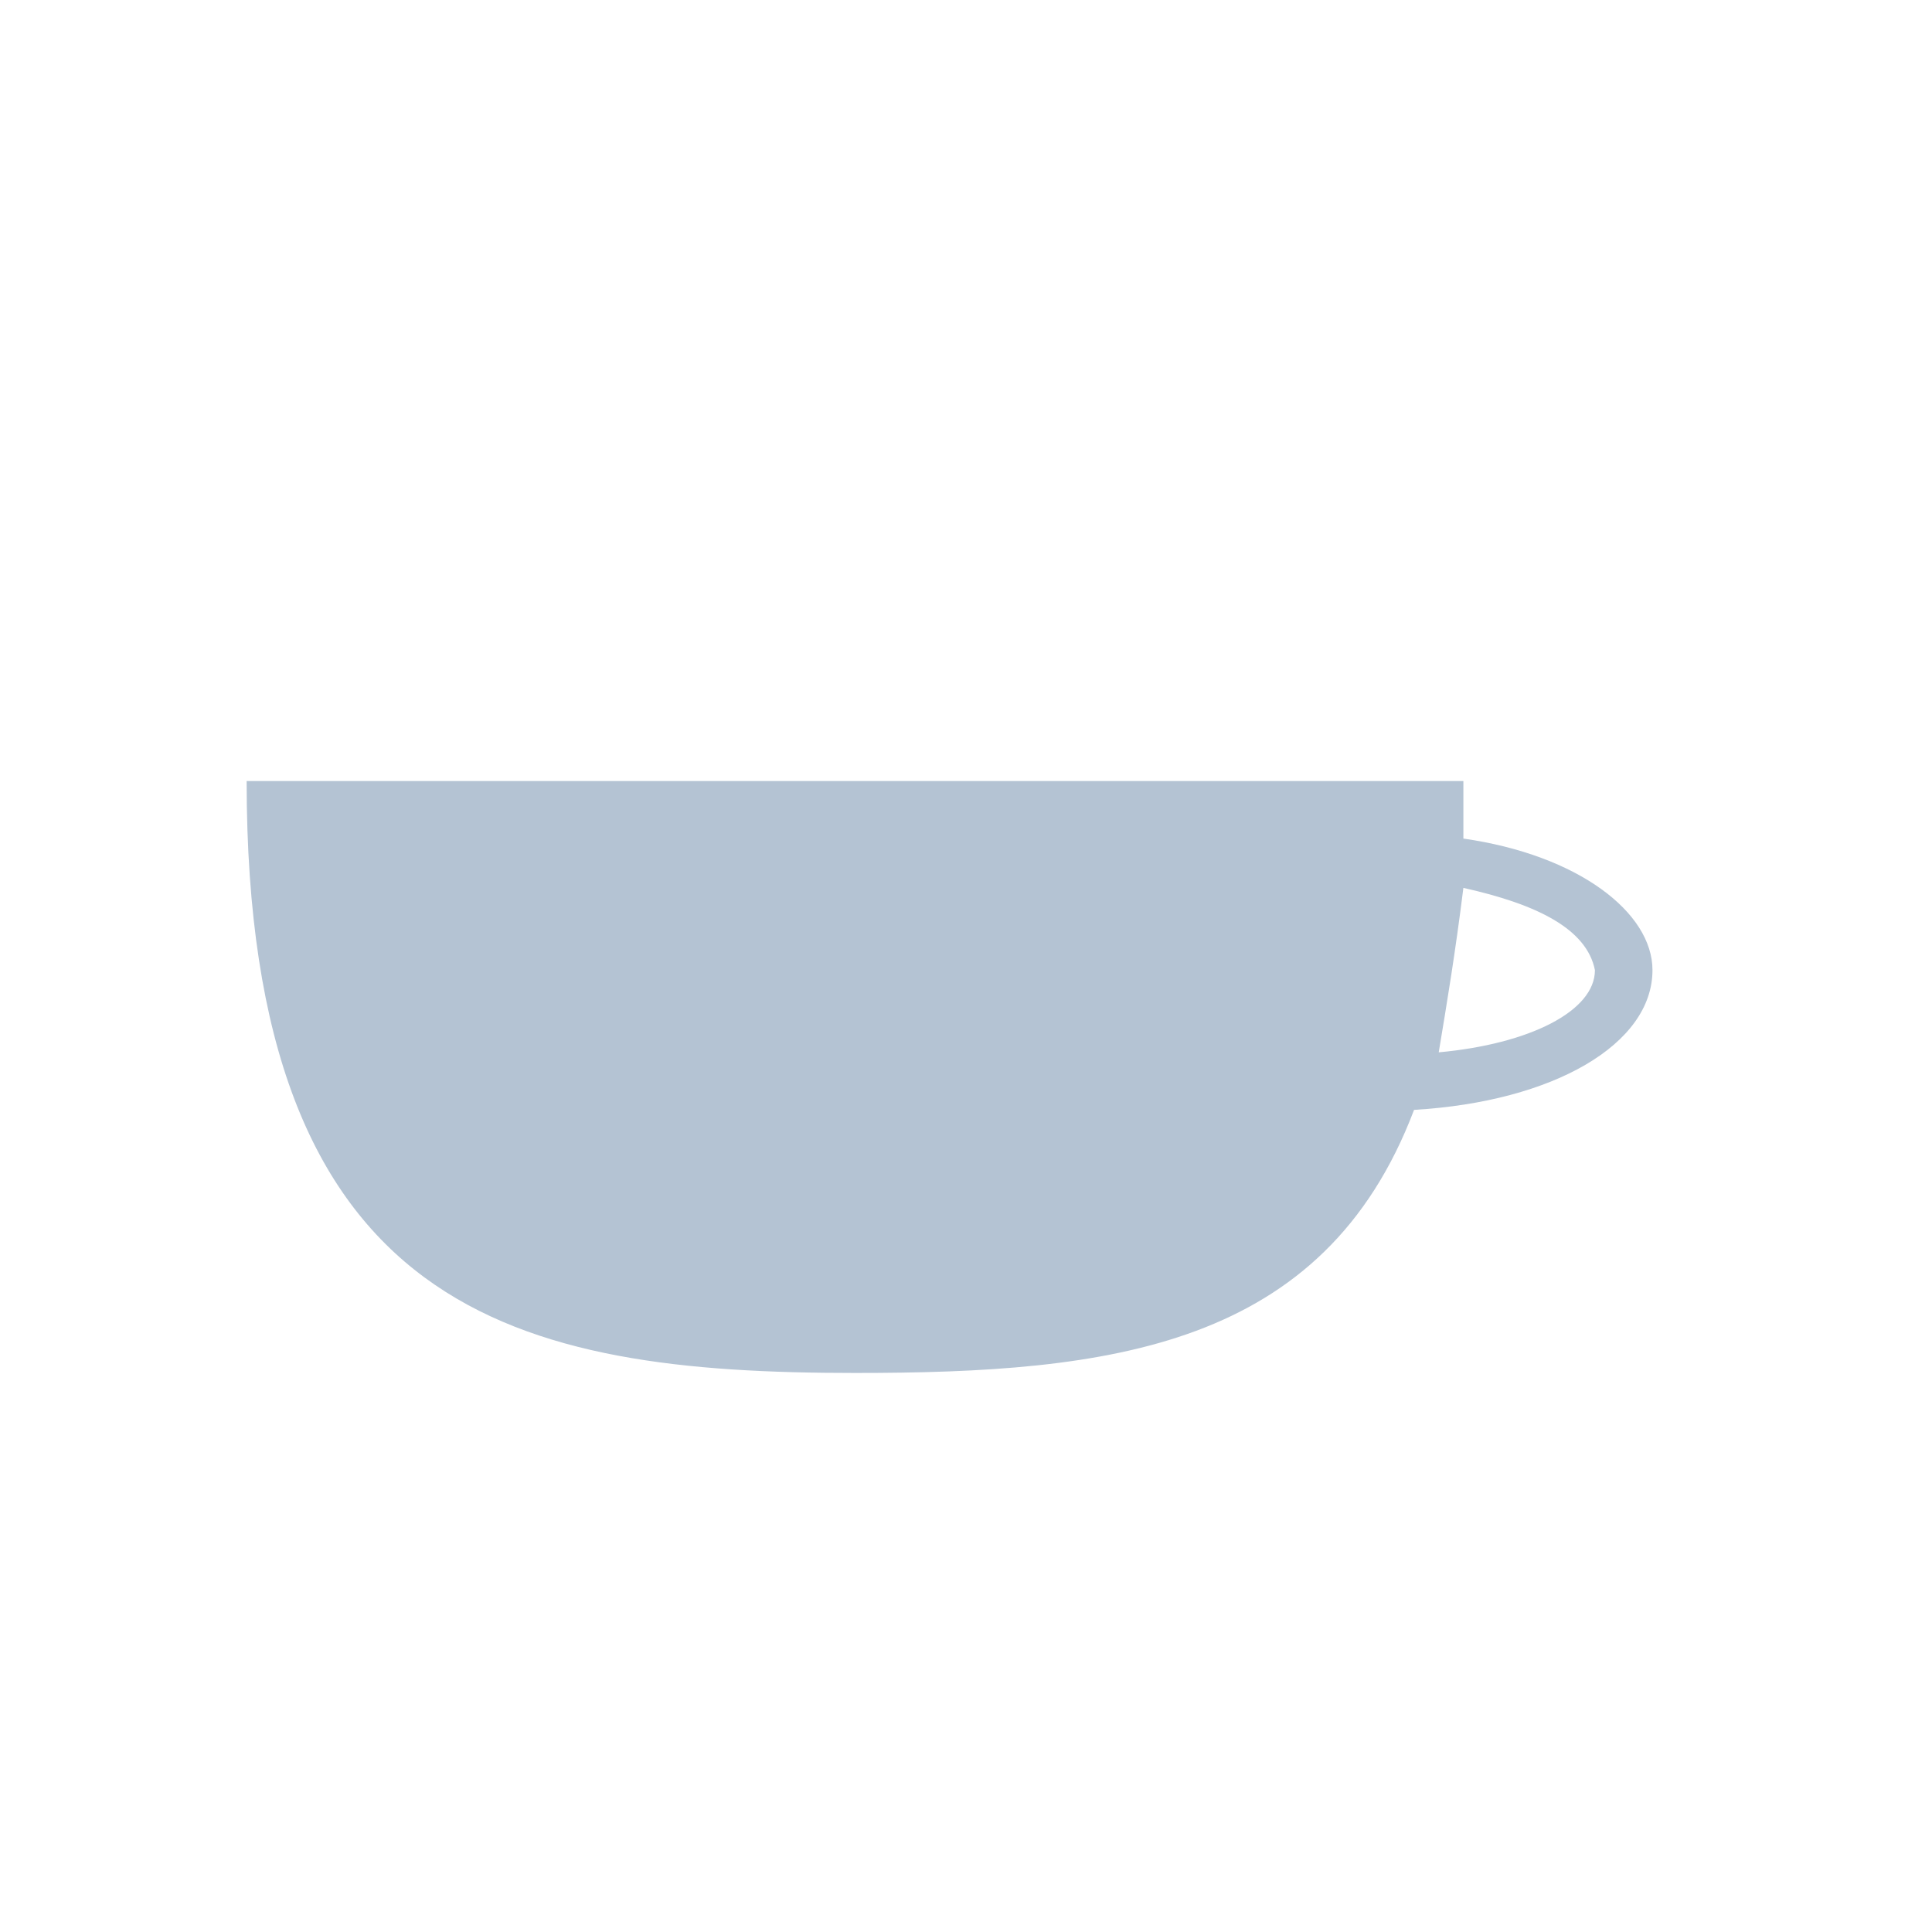 <?xml version="1.0" encoding="utf-8"?>
<!-- Generator: Adobe Illustrator 25.2.0, SVG Export Plug-In . SVG Version: 6.00 Build 0)  -->
<svg version="1.1" id="Layer_1" xmlns="http://www.w3.org/2000/svg" xmlns:xlink="http://www.w3.org/1999/xlink" x="0px" y="0px"
	 viewBox="0 0 23.5 23.5" style="enable-background:new 0 0 23.5 23.5;" xml:space="preserve">
<style type="text/css">
	.st0{fill:#B4C3D3;}
	.st1{fill:#FFFFFF;}
	.st2{fill-rule:evenodd;clip-rule:evenodd;fill:#B4C3D3;}
	.st3{fill:none;}
</style>
<g>
	<path class="st2" d="M20.1,11.8c0,0.9-1.2,1.6-2.9,1.7c-1.1,2.9-3.7,3.2-6.8,3.2c-4.1,0-7.4-0.7-7.4-7.2c3.3,0,11.5,0,14.8,0
		c0,0.2,0,0.4,0,0.7C19.2,10.4,20.1,11.1,20.1,11.8L20.1,11.8z M17.8,10.8c-0.1,0.8-0.2,1.4-0.3,2c1.1-0.1,1.9-0.5,1.9-1
		C19.3,11.3,18.7,11,17.8,10.8L17.8,10.8z"/>
</g>
</svg>
